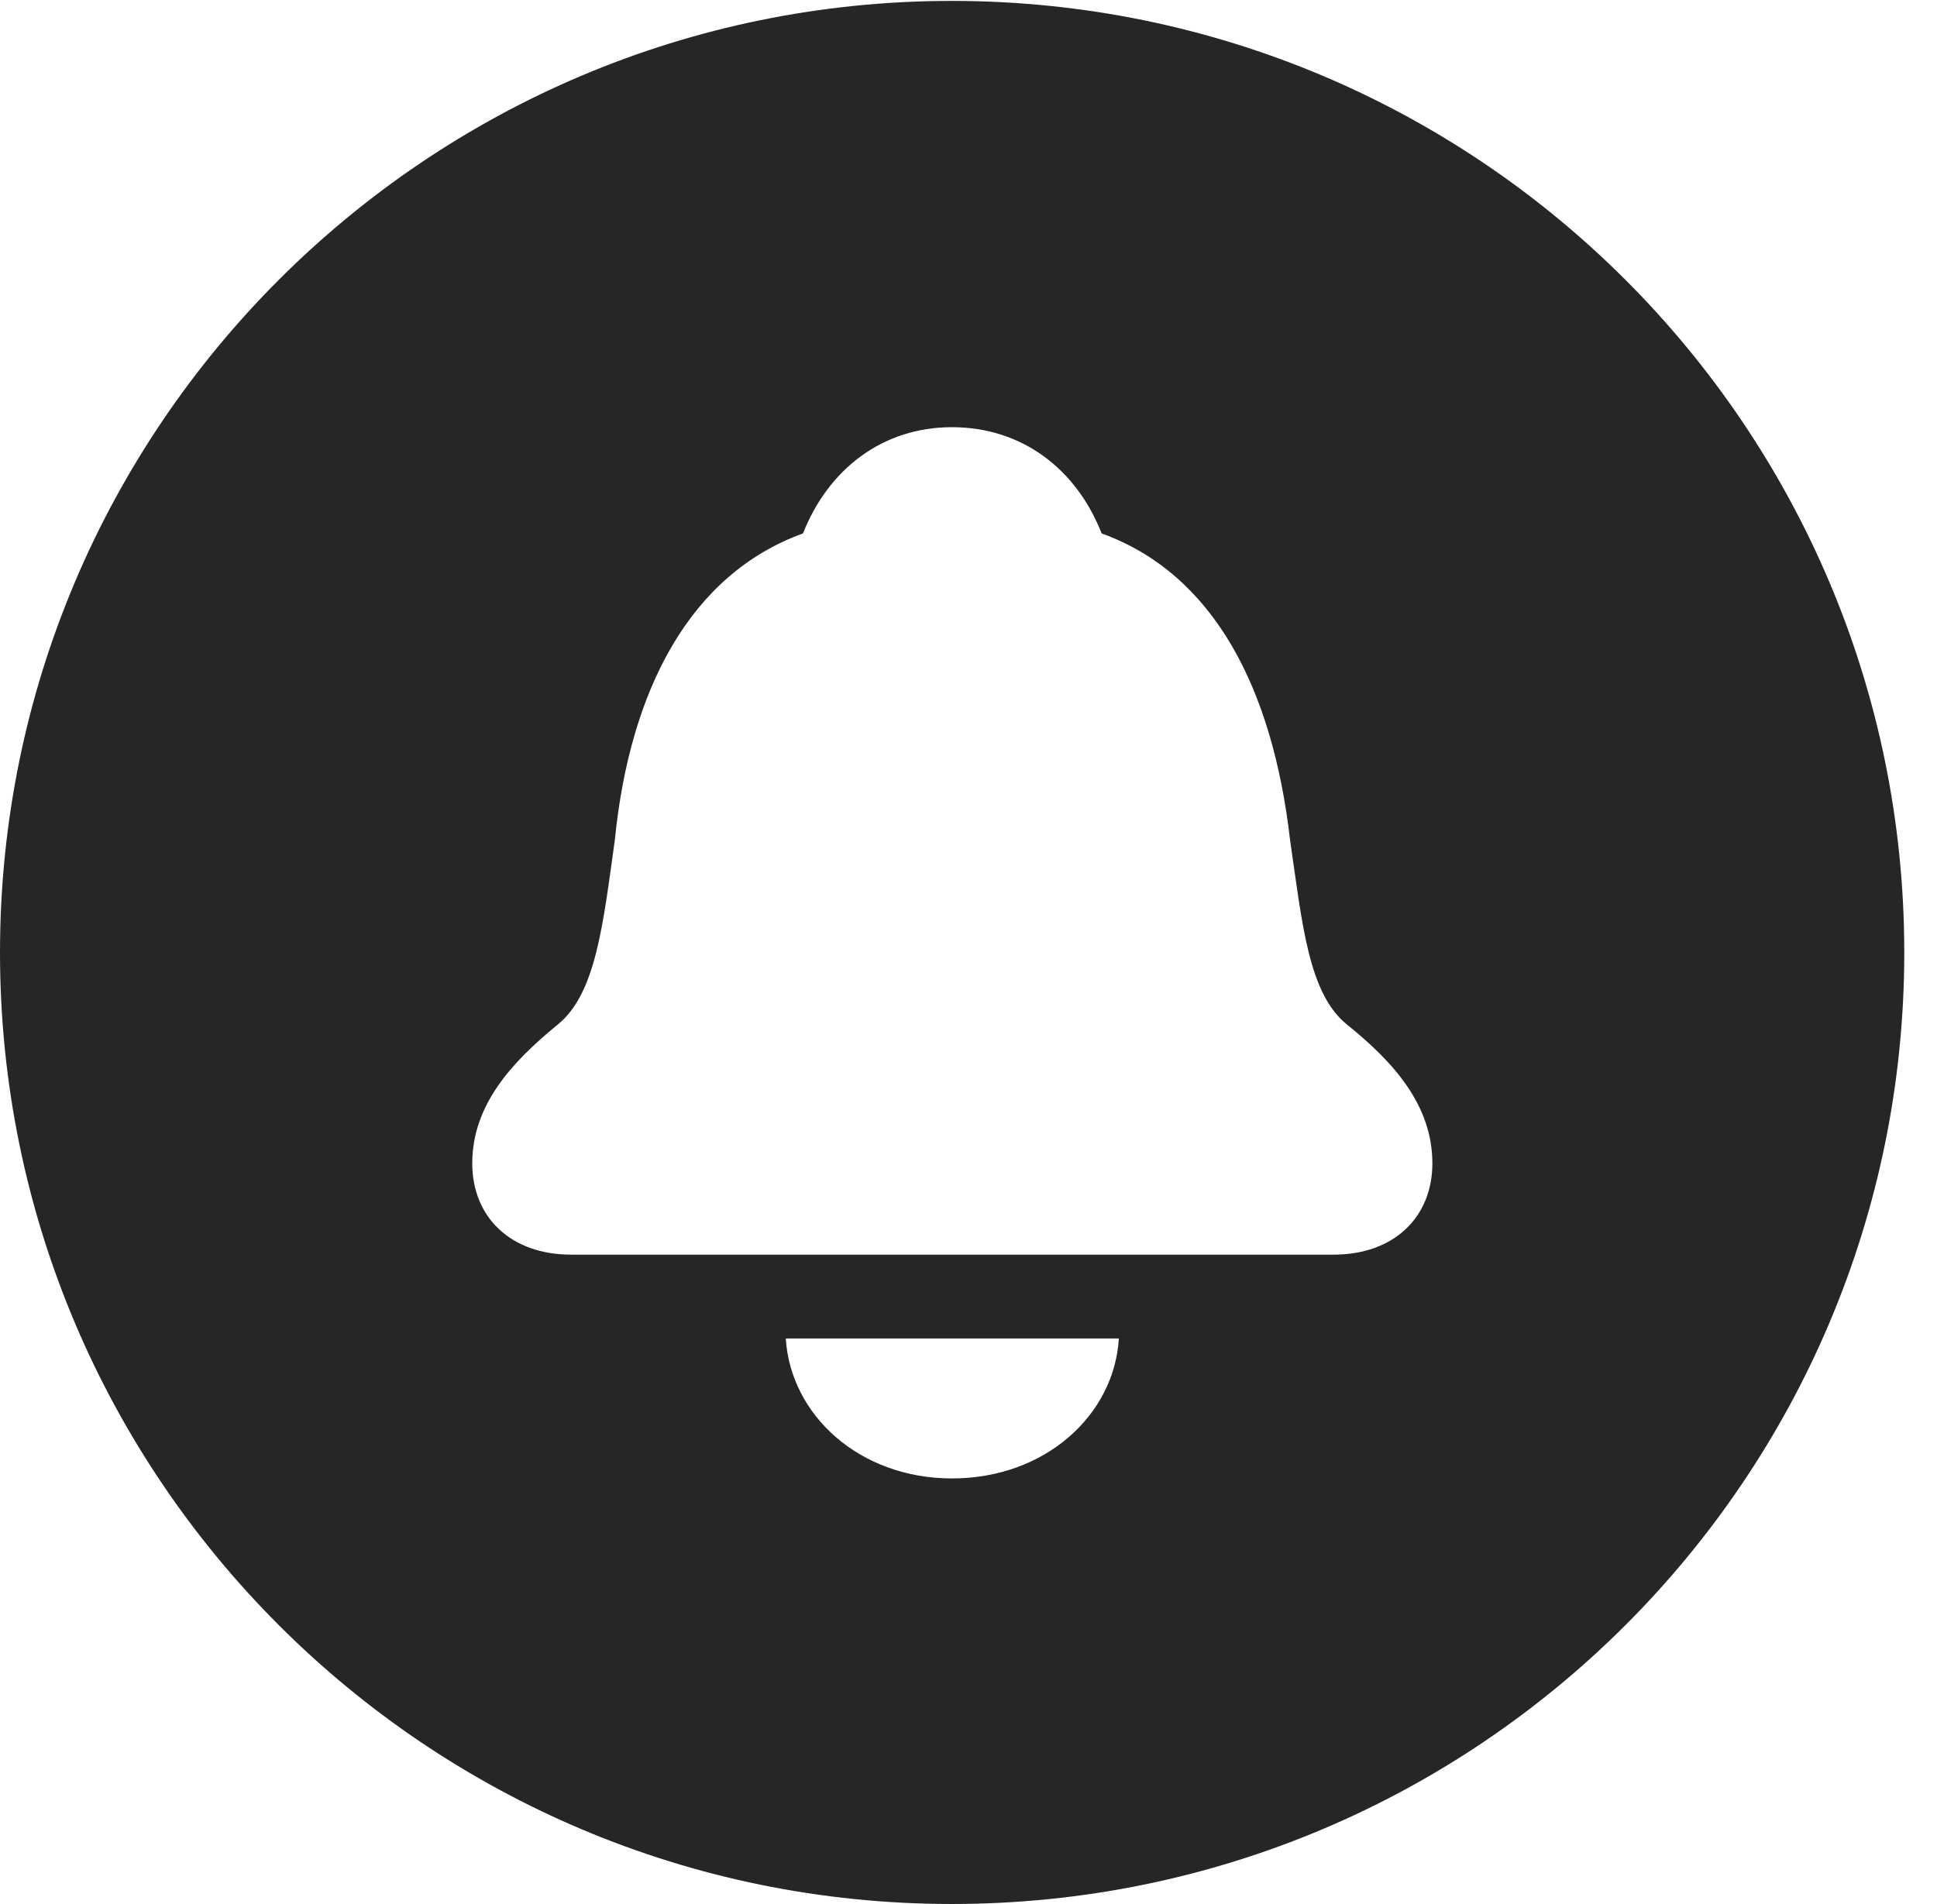 <?xml version="1.0" encoding="UTF-8"?>
<!--Generator: Apple Native CoreSVG 326-->
<!DOCTYPE svg PUBLIC "-//W3C//DTD SVG 1.1//EN" "http://www.w3.org/Graphics/SVG/1.1/DTD/svg11.dtd">
<svg version="1.1" xmlns="http://www.w3.org/2000/svg" xmlns:xlink="http://www.w3.org/1999/xlink"
       viewBox="0 0 21.365 21.006">
       <g>
              <rect height="21.006" opacity="0" width="21.365" x="0" y="0" />
              <path d="M21.004 10.508C21.004 16.304 16.302 21.006 10.498 21.006C4.704 21.006 0 16.304 0 10.508C0 4.714 4.704 0.01 10.498 0.01C16.302 0.01 21.004 4.714 21.004 10.508ZM8.667 14.767C8.72 15.612 9.479 16.311 10.5 16.311C11.53 16.311 12.29 15.612 12.341 14.767ZM8.857 5.885C7.614 6.335 6.948 7.606 6.782 9.264C6.651 10.203 6.573 10.964 6.15 11.305C5.641 11.721 5.209 12.194 5.209 12.835C5.209 13.427 5.631 13.842 6.3 13.842L14.71 13.842C15.377 13.842 15.799 13.427 15.799 12.835C15.799 12.194 15.372 11.718 14.859 11.305C14.433 10.964 14.365 10.203 14.229 9.264C14.038 7.606 13.395 6.335 12.151 5.885C11.874 5.178 11.276 4.713 10.5 4.713C9.732 4.713 9.136 5.178 8.857 5.885Z"
                     fill="currentColor" fill-opacity="0.85" />
       </g>
</svg>